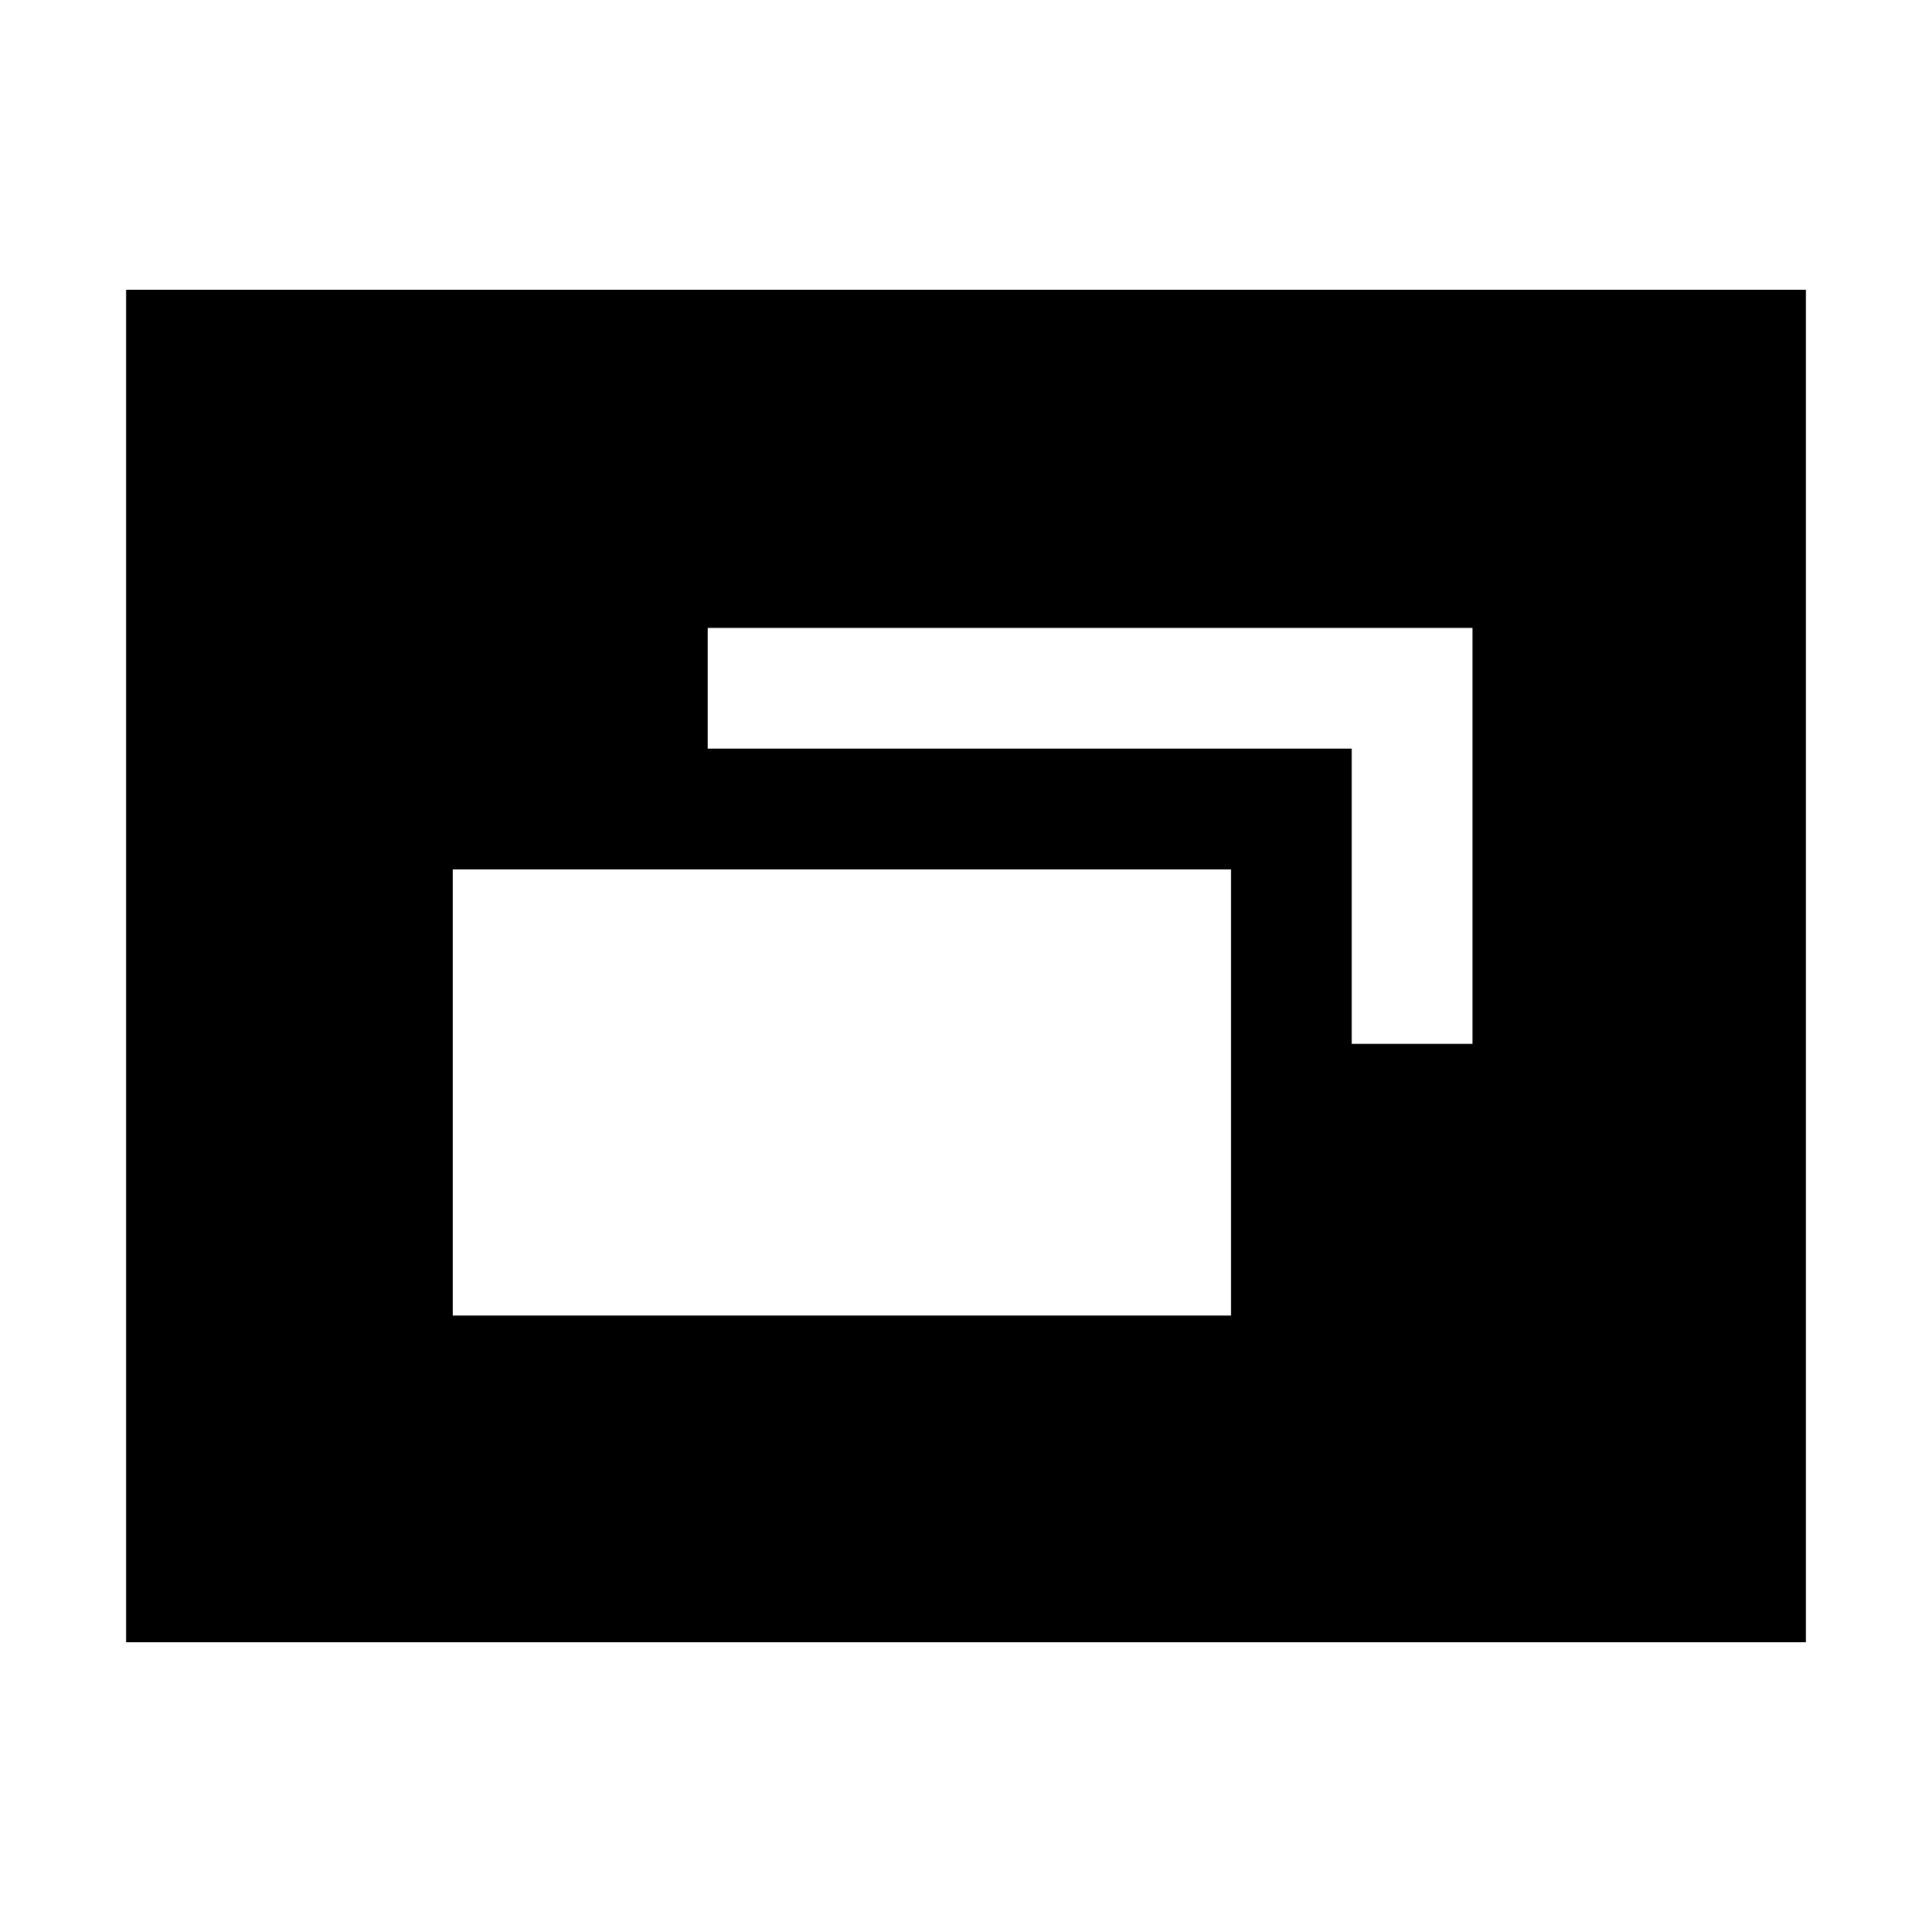 <svg xmlns="http://www.w3.org/2000/svg" height="40" viewBox="0 -960 960 960" width="40"><path d="M225-306.33h386.67V-528H225v221.67Zm446.67-135h60V-648h-380v60h320v146.67ZM62.67-144v-672h834.66v672H62.67Z"/></svg>